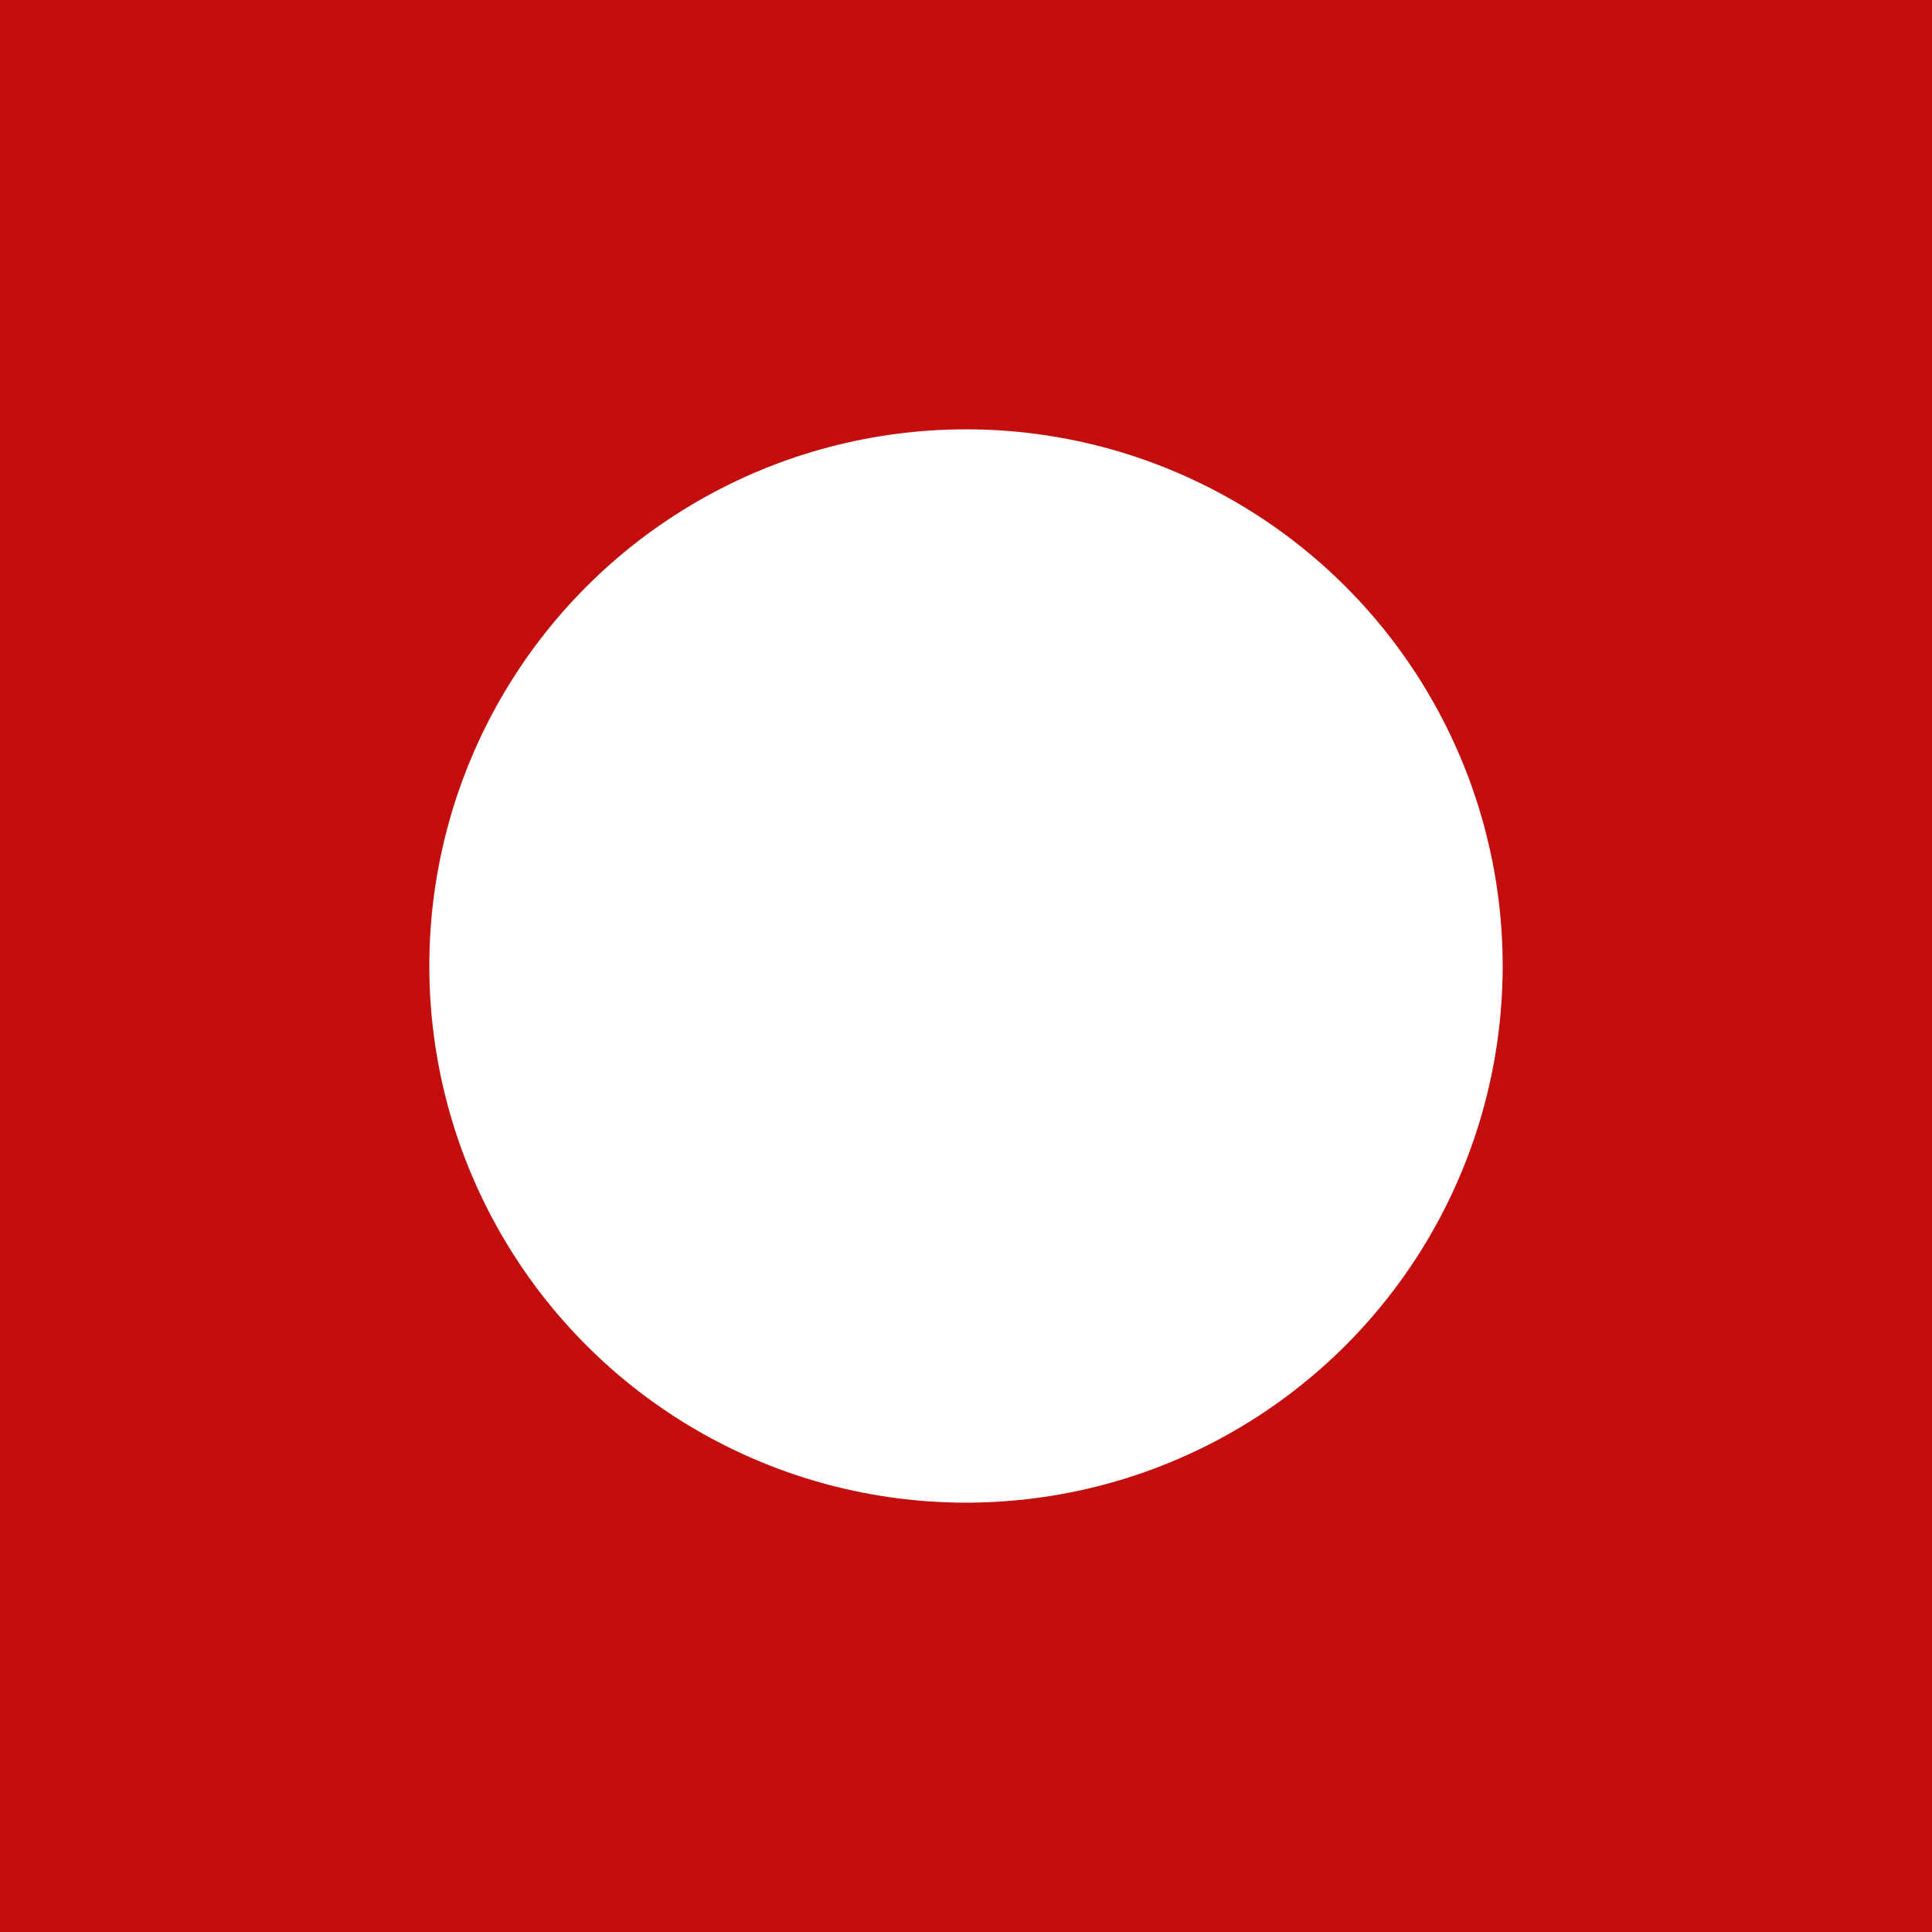<svg xmlns="http://www.w3.org/2000/svg" width="36" height="36" viewBox="0 0 36 36"><g transform="translate(-481 -613)"><g transform="translate(-280 -278)"><path d="M0,0H36V36H0Z" transform="translate(761 891)" fill="#c40e0e"/></g><circle cx="10" cy="10" r="10" transform="translate(489 621)" fill="#fff"/></g></svg>
